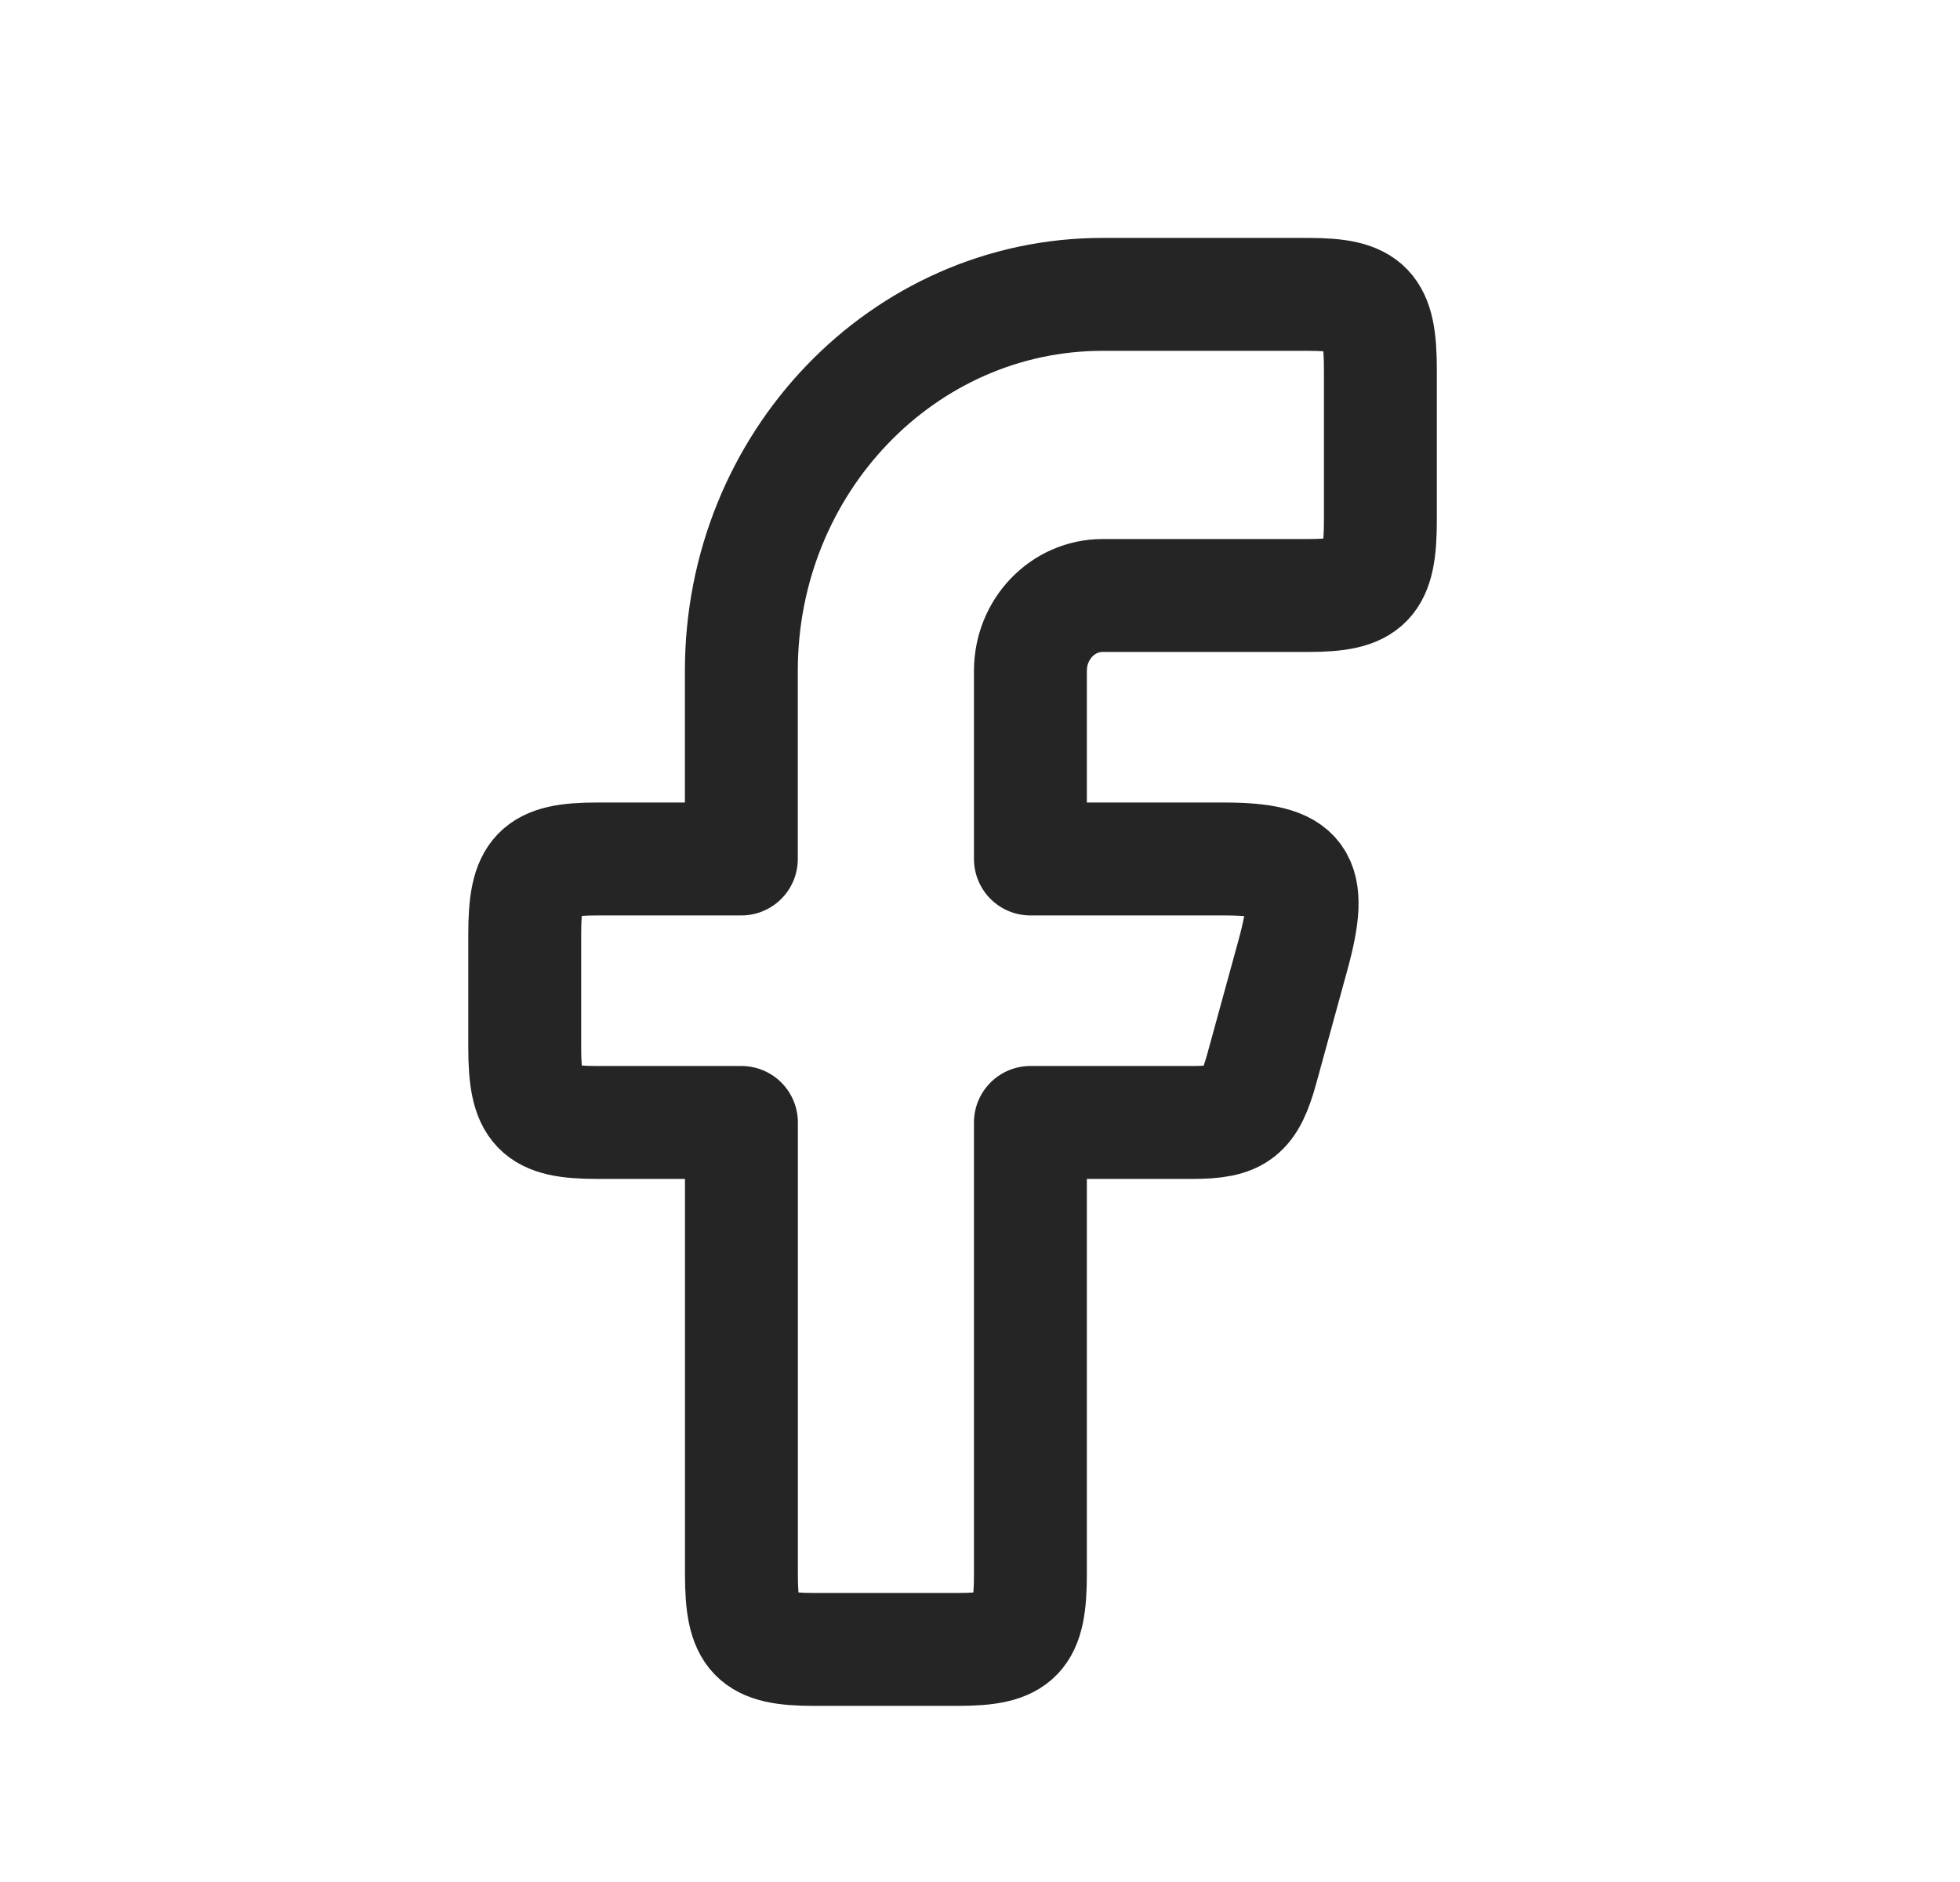 <svg width="25" height="24" viewBox="0 0 25 24" fill="none" xmlns="http://www.w3.org/2000/svg">
<g clip-path="url(#clip0_138_1993)">
<g clip-path="url(#clip1_138_1993)">
<path d="M7.615 10.954C6.853 10.954 6.693 11.12 6.693 11.914V13.354C6.693 14.149 6.853 14.314 7.615 14.314H9.457V20.074C9.457 20.867 9.617 21.034 10.379 21.034H12.221C12.983 21.034 13.143 20.867 13.143 20.074V14.314H15.211C15.789 14.314 15.938 14.197 16.097 13.618L16.492 12.178C16.764 11.185 16.596 10.954 15.606 10.954H13.143V8.554C13.143 8.024 13.555 7.594 14.064 7.594H16.685C17.448 7.594 17.607 7.428 17.607 6.634V4.714C17.607 3.92 17.448 3.754 16.685 3.754H14.064C11.52 3.754 9.456 5.903 9.456 8.554V10.954H7.615Z" stroke="#252525" stroke-width="1.44" stroke-linejoin="round"/>
</g>
</g>
<defs>
<clipPath id="clip0_138_1993">
<rect width="24" height="24" fill="white" transform="translate(0.63)"/>
</clipPath>
<clipPath id="clip1_138_1993">
<rect width="24" height="24" fill="white" transform="translate(0.63)"/>
</clipPath>
</defs>
</svg>
